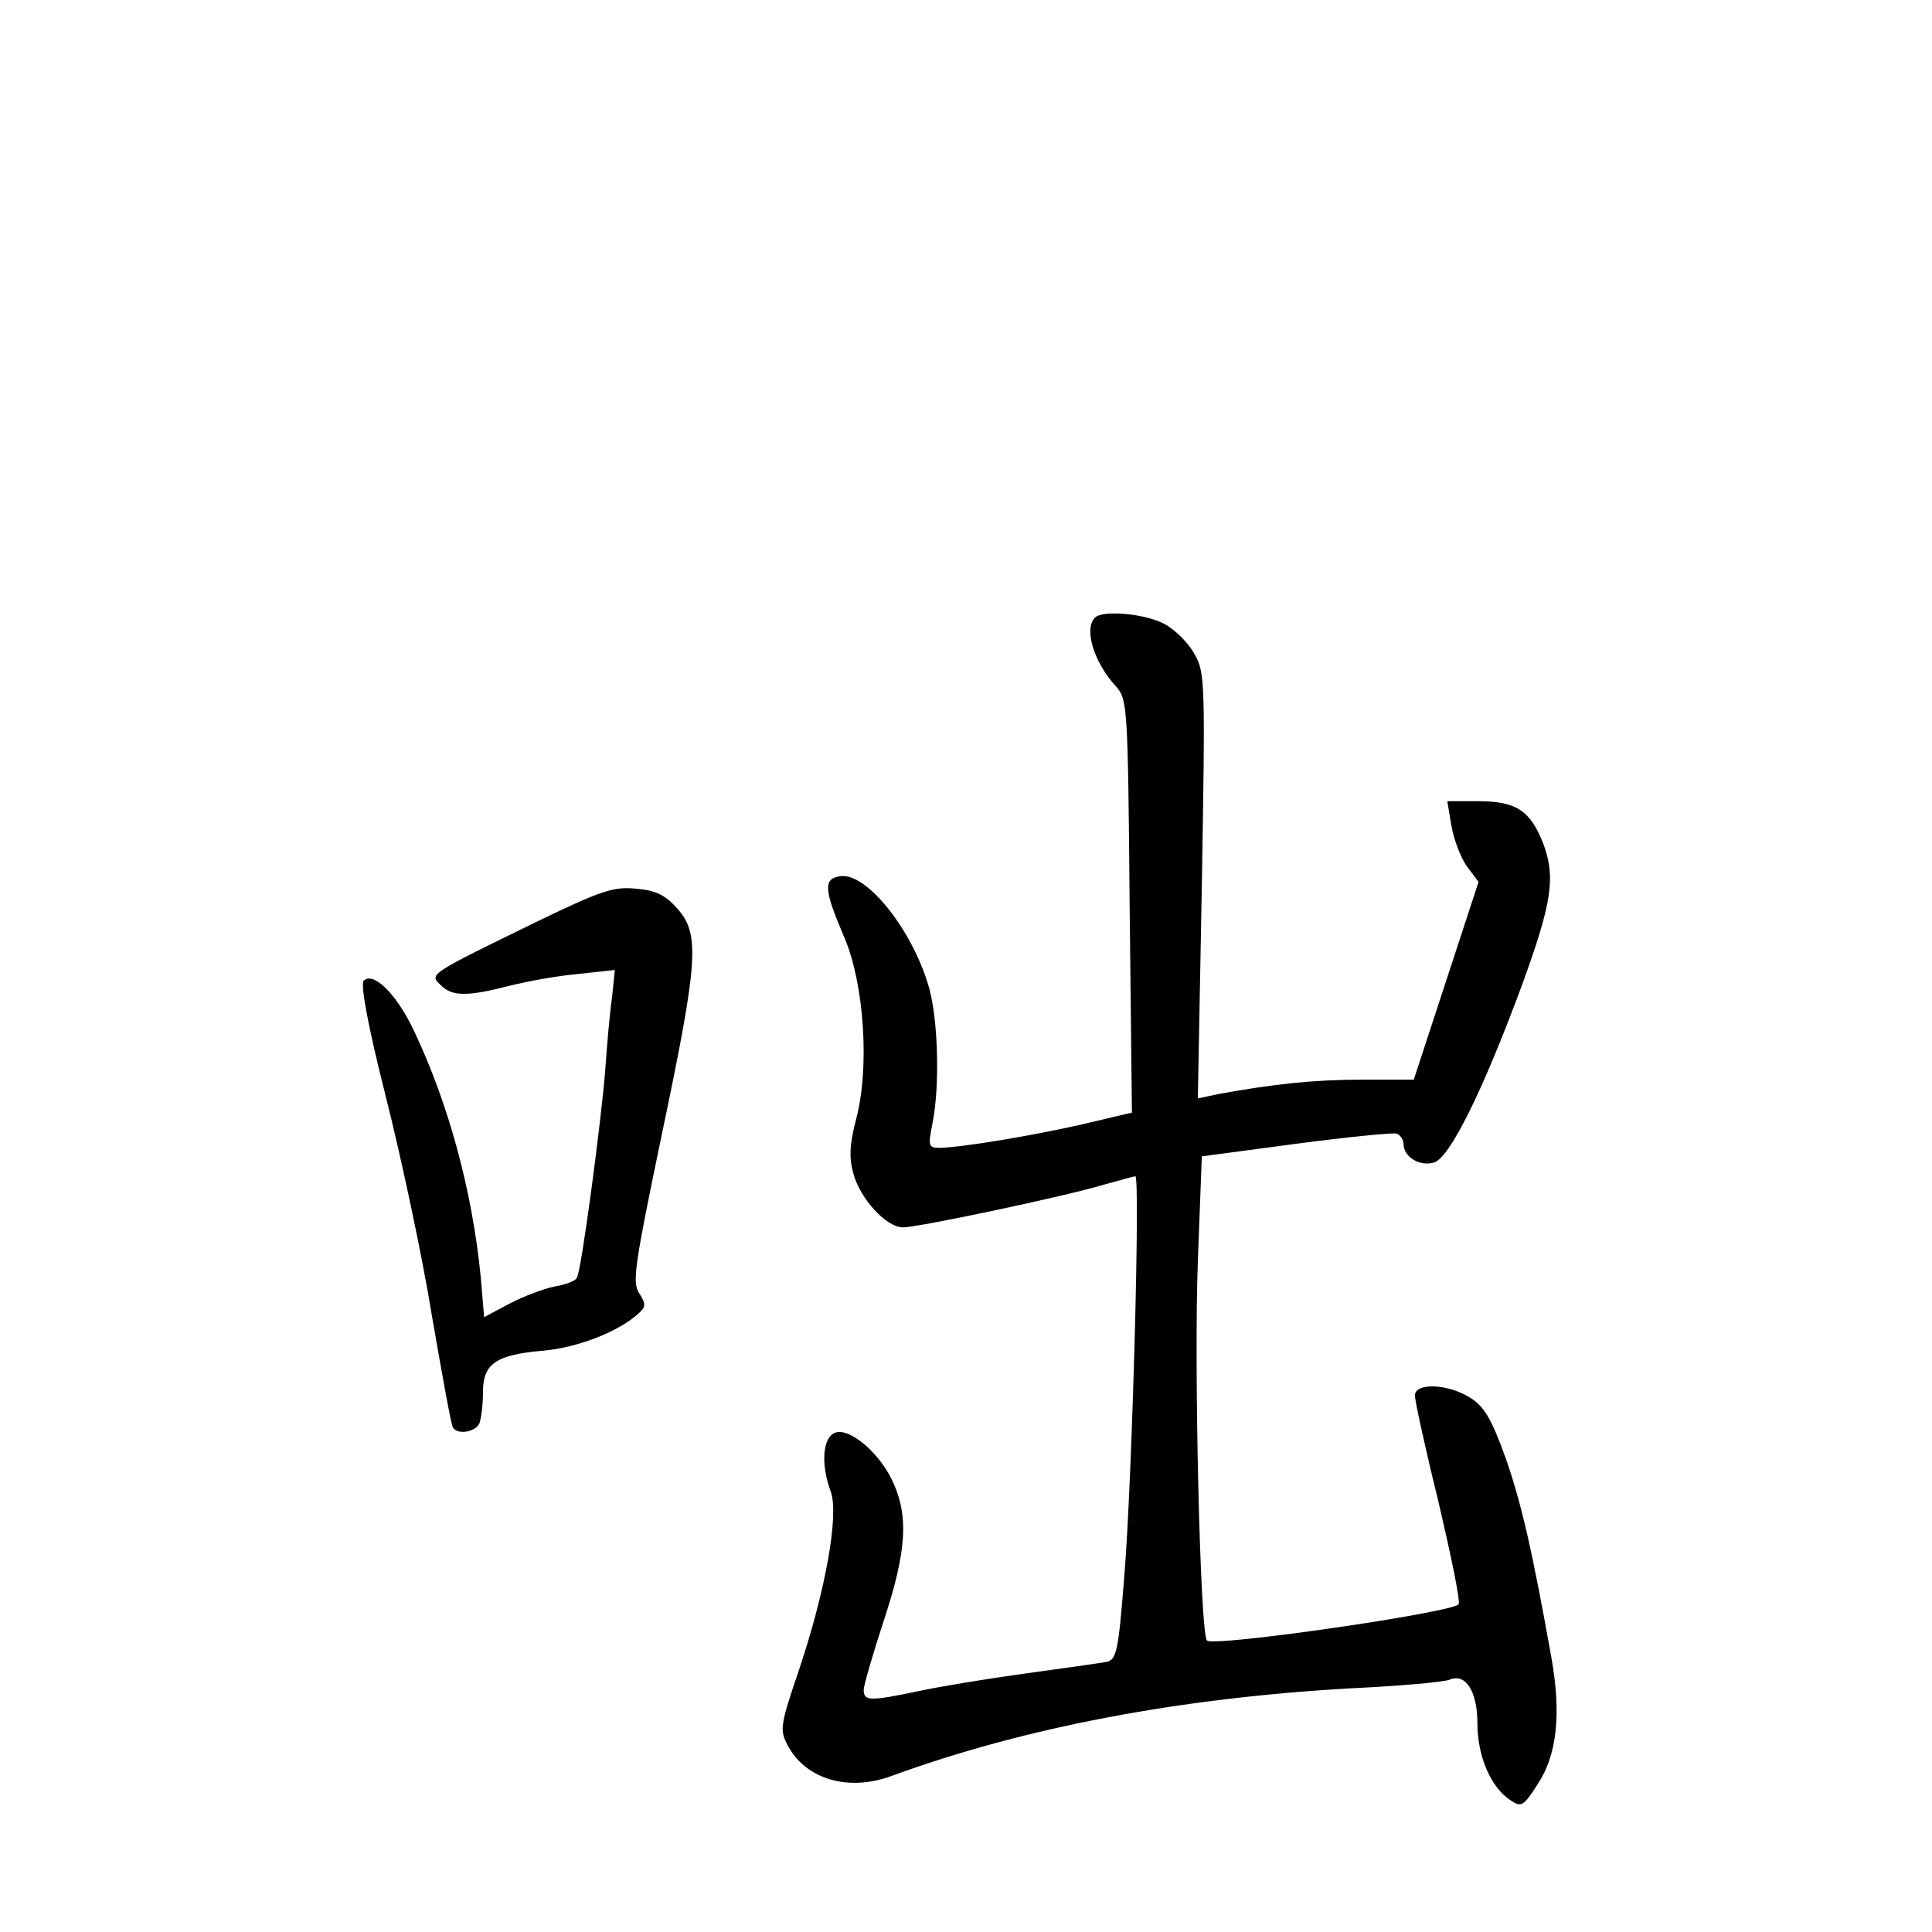 <?xml version="1.0" standalone="no"?>
<!DOCTYPE svg PUBLIC "-//W3C//DTD SVG 20010904//EN"
 "http://www.w3.org/TR/2001/REC-SVG-20010904/DTD/svg10.dtd">
<svg version="1.0" xmlns="http://www.w3.org/2000/svg"
 width="340pt" height="340pt" viewBox="0 0 340 340"
 preserveAspectRatio="xMidYMid meet">
<g transform="translate(0,340) scale(0.1,-0.1)"
fill="#000000" stroke="none">
<path d="M1927 2313 c-20 -19 -2 -79 37 -121 20 -23 21 -33 24 -387 l4 -363
-89 -21 c-88 -20 -209 -40 -249 -41 -20 0 -21 3 -13 43 13 65 10 177 -5 235
-27 101 -110 207 -157 200 -31 -4 -29 -24 7 -108 35 -82 45 -231 20 -322 -11
-43 -12 -66 -4 -94 12 -44 58 -94 87 -94 27 0 287 55 353 75 29 8 54 15 56 15
9 0 -6 -540 -19 -698 -11 -142 -14 -153 -33 -157 -12 -2 -75 -11 -141 -20 -66
-9 -151 -23 -188 -31 -86 -18 -97 -18 -97 2 0 8 16 63 35 121 41 124 45 187
14 250 -21 43 -65 83 -92 83 -28 0 -35 -51 -15 -105 15 -42 -10 -178 -57 -317
-32 -94 -33 -103 -19 -129 31 -60 107 -83 184 -54 233 85 506 137 810 154 85
4 162 11 171 15 28 12 49 -20 49 -77 0 -57 23 -112 58 -135 19 -13 23 -11 48
28 34 51 42 124 24 224 -33 185 -53 273 -81 352 -25 69 -38 90 -63 105 -39 24
-96 26 -96 3 0 -9 18 -92 41 -185 22 -94 39 -175 36 -182 -5 -14 -432 -76
-443 -64 -12 12 -23 484 -16 667 l7 185 165 22 c91 12 171 20 178 18 6 -2 12
-11 12 -18 0 -23 28 -40 53 -33 28 7 87 127 156 314 52 143 59 188 37 247 -23
59 -48 75 -115 75 l-54 0 7 -42 c4 -24 16 -56 27 -72 l21 -28 -57 -174 -57
-174 -91 0 c-86 0 -157 -8 -251 -25 l-38 -8 7 374 c6 356 6 376 -13 408 -10
19 -34 43 -53 53 -33 18 -109 25 -122 11z"/>
<path d="M955 1783 c-201 -98 -200 -97 -180 -116 20 -21 47 -21 121 -2 32 8
86 18 122 21 l64 7 -5 -49 c-4 -27 -9 -85 -12 -129 -8 -96 -42 -353 -50 -364
-2 -5 -20 -12 -39 -15 -19 -4 -54 -17 -79 -30 l-45 -24 -6 71 c-15 151 -56
303 -117 432 -31 66 -72 106 -89 89 -6 -6 8 -82 39 -204 27 -107 64 -280 81
-385 18 -104 34 -193 37 -197 8 -14 41 -8 47 8 3 9 6 33 6 55 0 49 23 65 106
72 58 5 130 32 166 64 15 13 15 18 3 37 -13 19 -8 50 40 281 64 305 67 351 27
396 -21 24 -38 32 -72 35 -39 4 -61 -3 -165 -53z"/>
</g>
</svg>
